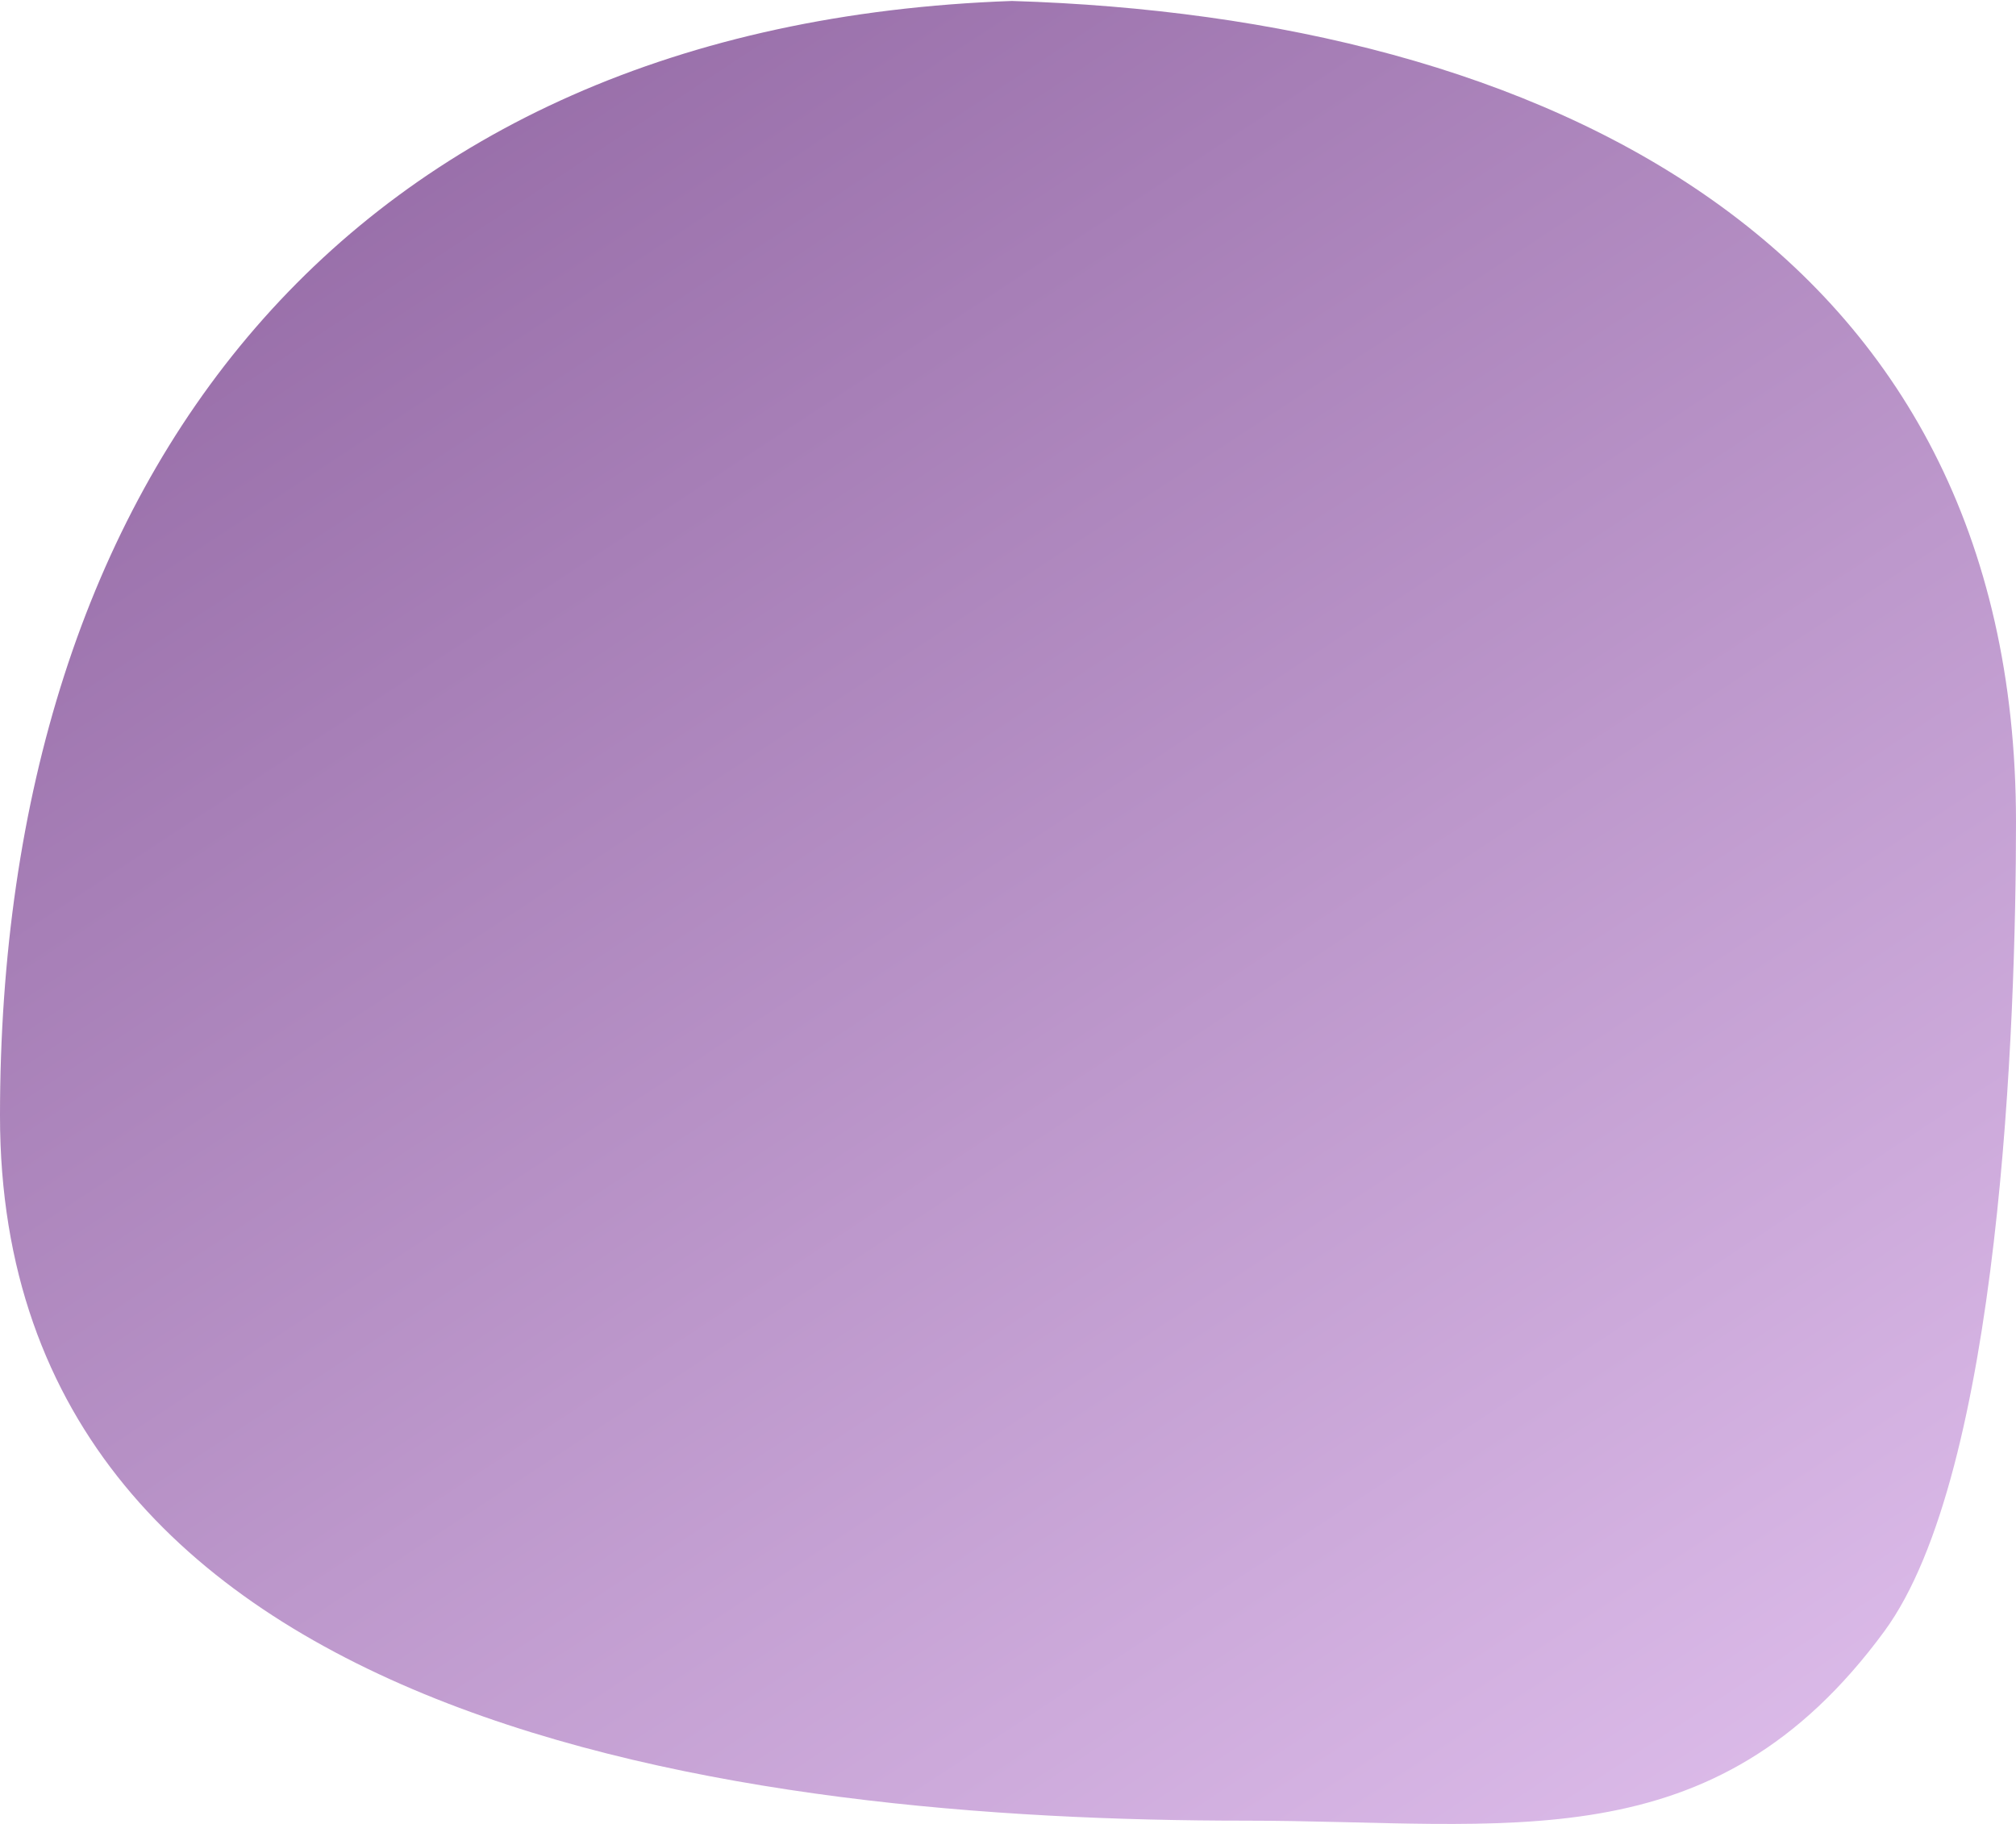 <svg width="21" height="19" viewBox="0 0 21 19" fill="none" xmlns="http://www.w3.org/2000/svg">
<path d="M0 11.624C0 4.969 3.584 0.256 10.541 0.01C16.075 0.18 21 2.536 21 8.565C21 10.643 20.84 15.343 19.628 16.994C17.843 19.424 15.709 18.966 12.971 18.966C7.783 18.966 0 18.027 0 11.624Z" fill="url(#paint0_linear_201_75)" fill-opacity="0.7"/>
<defs>
<linearGradient id="paint0_linear_201_75" x1="6" y1="-7.71947e-08" x2="18.5" y2="19" gradientUnits="userSpaceOnUse">
<stop stop-color="#6C3084"/>
<stop offset="1" stop-color="#CE9FE1"/>
<stop offset="1" stop-color="#88509F"/>
</linearGradient>
</defs>
</svg>
